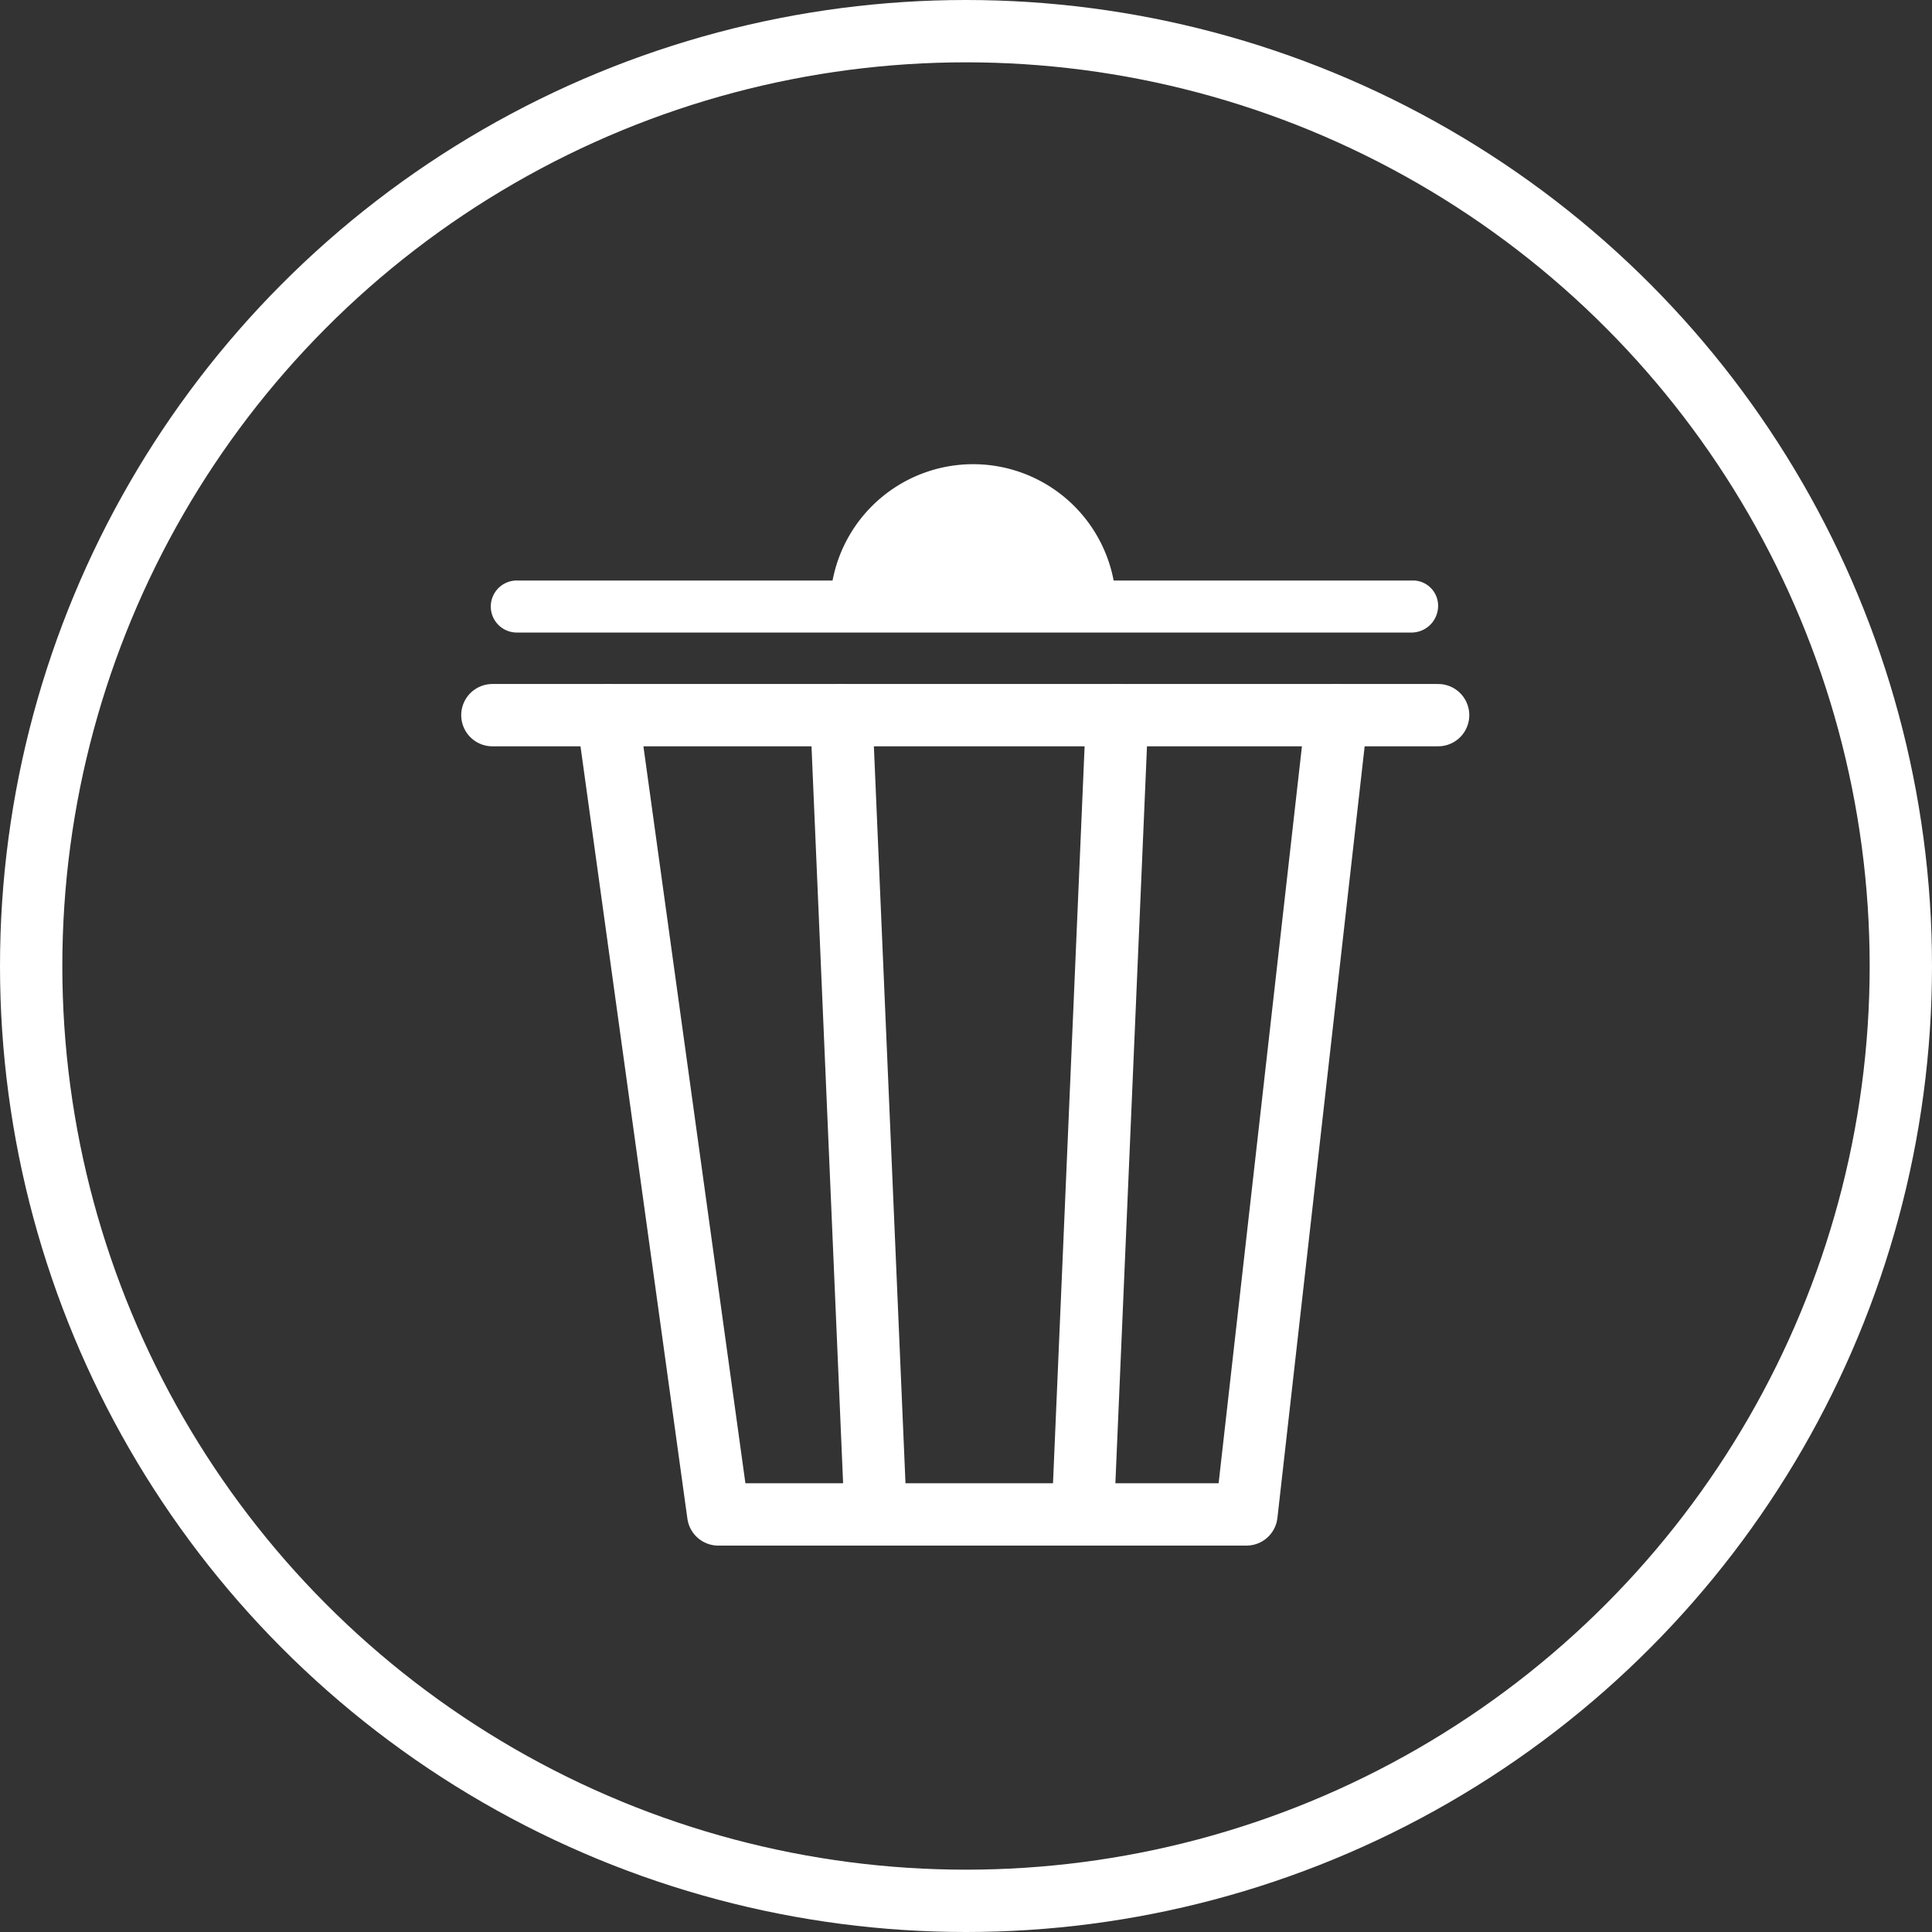 <svg xmlns="http://www.w3.org/2000/svg" viewBox="0 0 62 62">
    <rect x="0" y="0" width="62" height="62" fill="#333333" stroke="none"/>
    <defs>
        <style>
            .cls-1{fill:none;stroke:#fff;stroke-linecap:round;stroke-linejoin:round;stroke-miterlimit:10;stroke-width:2px}.cls-2{fill:#fff}
        </style>
    </defs>
    <g id="Line_Void" transform="translate(-1102 -427)">
        <path id="Line_790" d="M0 0h30.35" class="cls-1" data-name="Line 790" transform="translate(1117.801 449.95)"/>
        <path id="Path_4525" d="M61.2 44.7l-2.9 25.65H41.35L37.8 44.7" class="cls-1" data-name="Path 4525" transform="translate(1083.7 405.25)"/>
        <path id="Line_791" d="M0 0l1.1 25.65" class="cls-1" data-name="Line 791" transform="translate(1129 449.95)"/>
        <path id="Line_792" d="M1.1 0L0 25.65" class="cls-1" data-name="Line 792" transform="translate(1136.75 449.95)"/>
        <path id="Path_4526" d="M63.021 35.43h-9.633a4.591 4.591 0 0 0-9.02 0H34.235a.835.835 0 0 0 0 1.67h28.73a.856.856 0 0 0 .835-.835.809.809 0 0 0-.779-.835z" class="cls-2" data-name="Path 4526" transform="translate(1084.35 410.199)"/>
        <circle id="Ellipse_594" cx="30" cy="30" r="30" class="cls-1" data-name="Ellipse 594" transform="translate(1103 428)"/>
    </g>
</svg>
